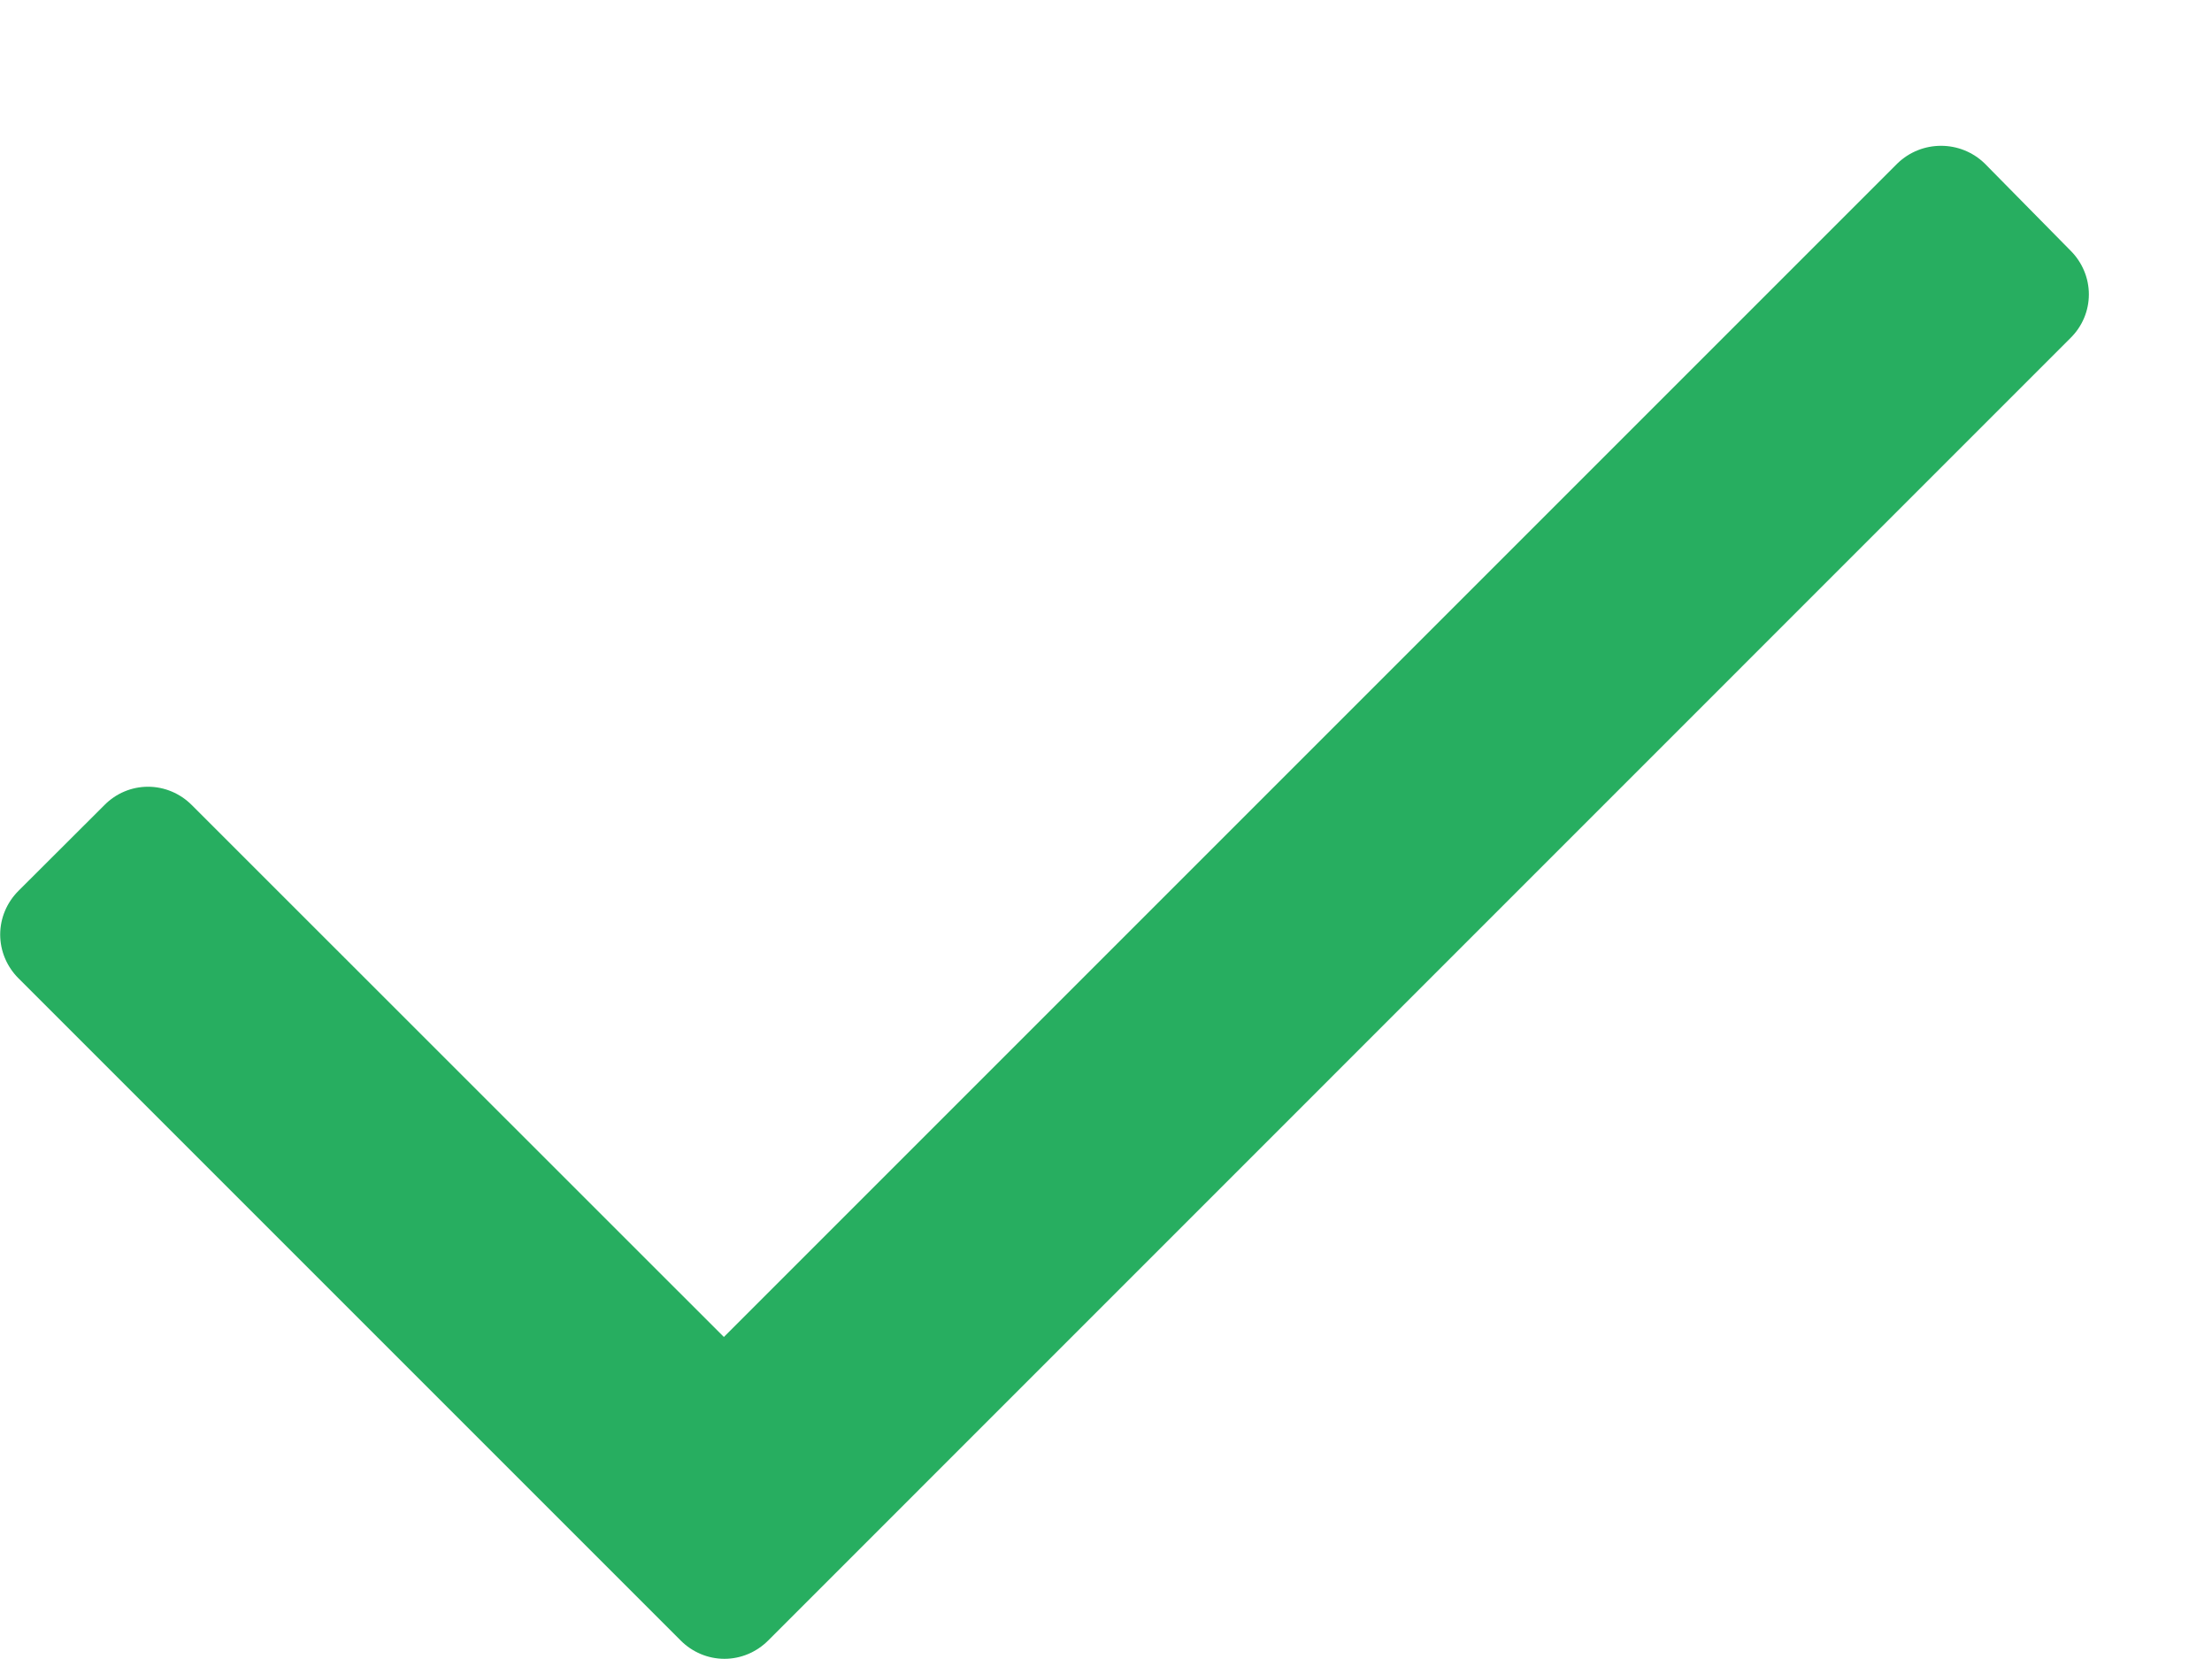 <svg width="12" height="9" viewBox="0 0 12 9" fill="none" xmlns="http://www.w3.org/2000/svg">
<path d="M11.233 1.833L4.167 8.9C4.104 8.963 4.019 8.999 3.93 8.999C3.841 8.999 3.756 8.963 3.693 8.9L0.1 5.307C0.037 5.244 0.001 5.159 0.001 5.07C0.001 4.981 0.037 4.896 0.1 4.833L0.567 4.367C0.629 4.304 0.714 4.268 0.803 4.268C0.892 4.268 0.977 4.304 1.04 4.367L3.927 7.253L10.293 0.887C10.425 0.759 10.635 0.759 10.767 0.887L11.233 1.36C11.296 1.423 11.332 1.508 11.332 1.597C11.332 1.686 11.296 1.771 11.233 1.833Z" fill="#27AE60"/>
</svg>
